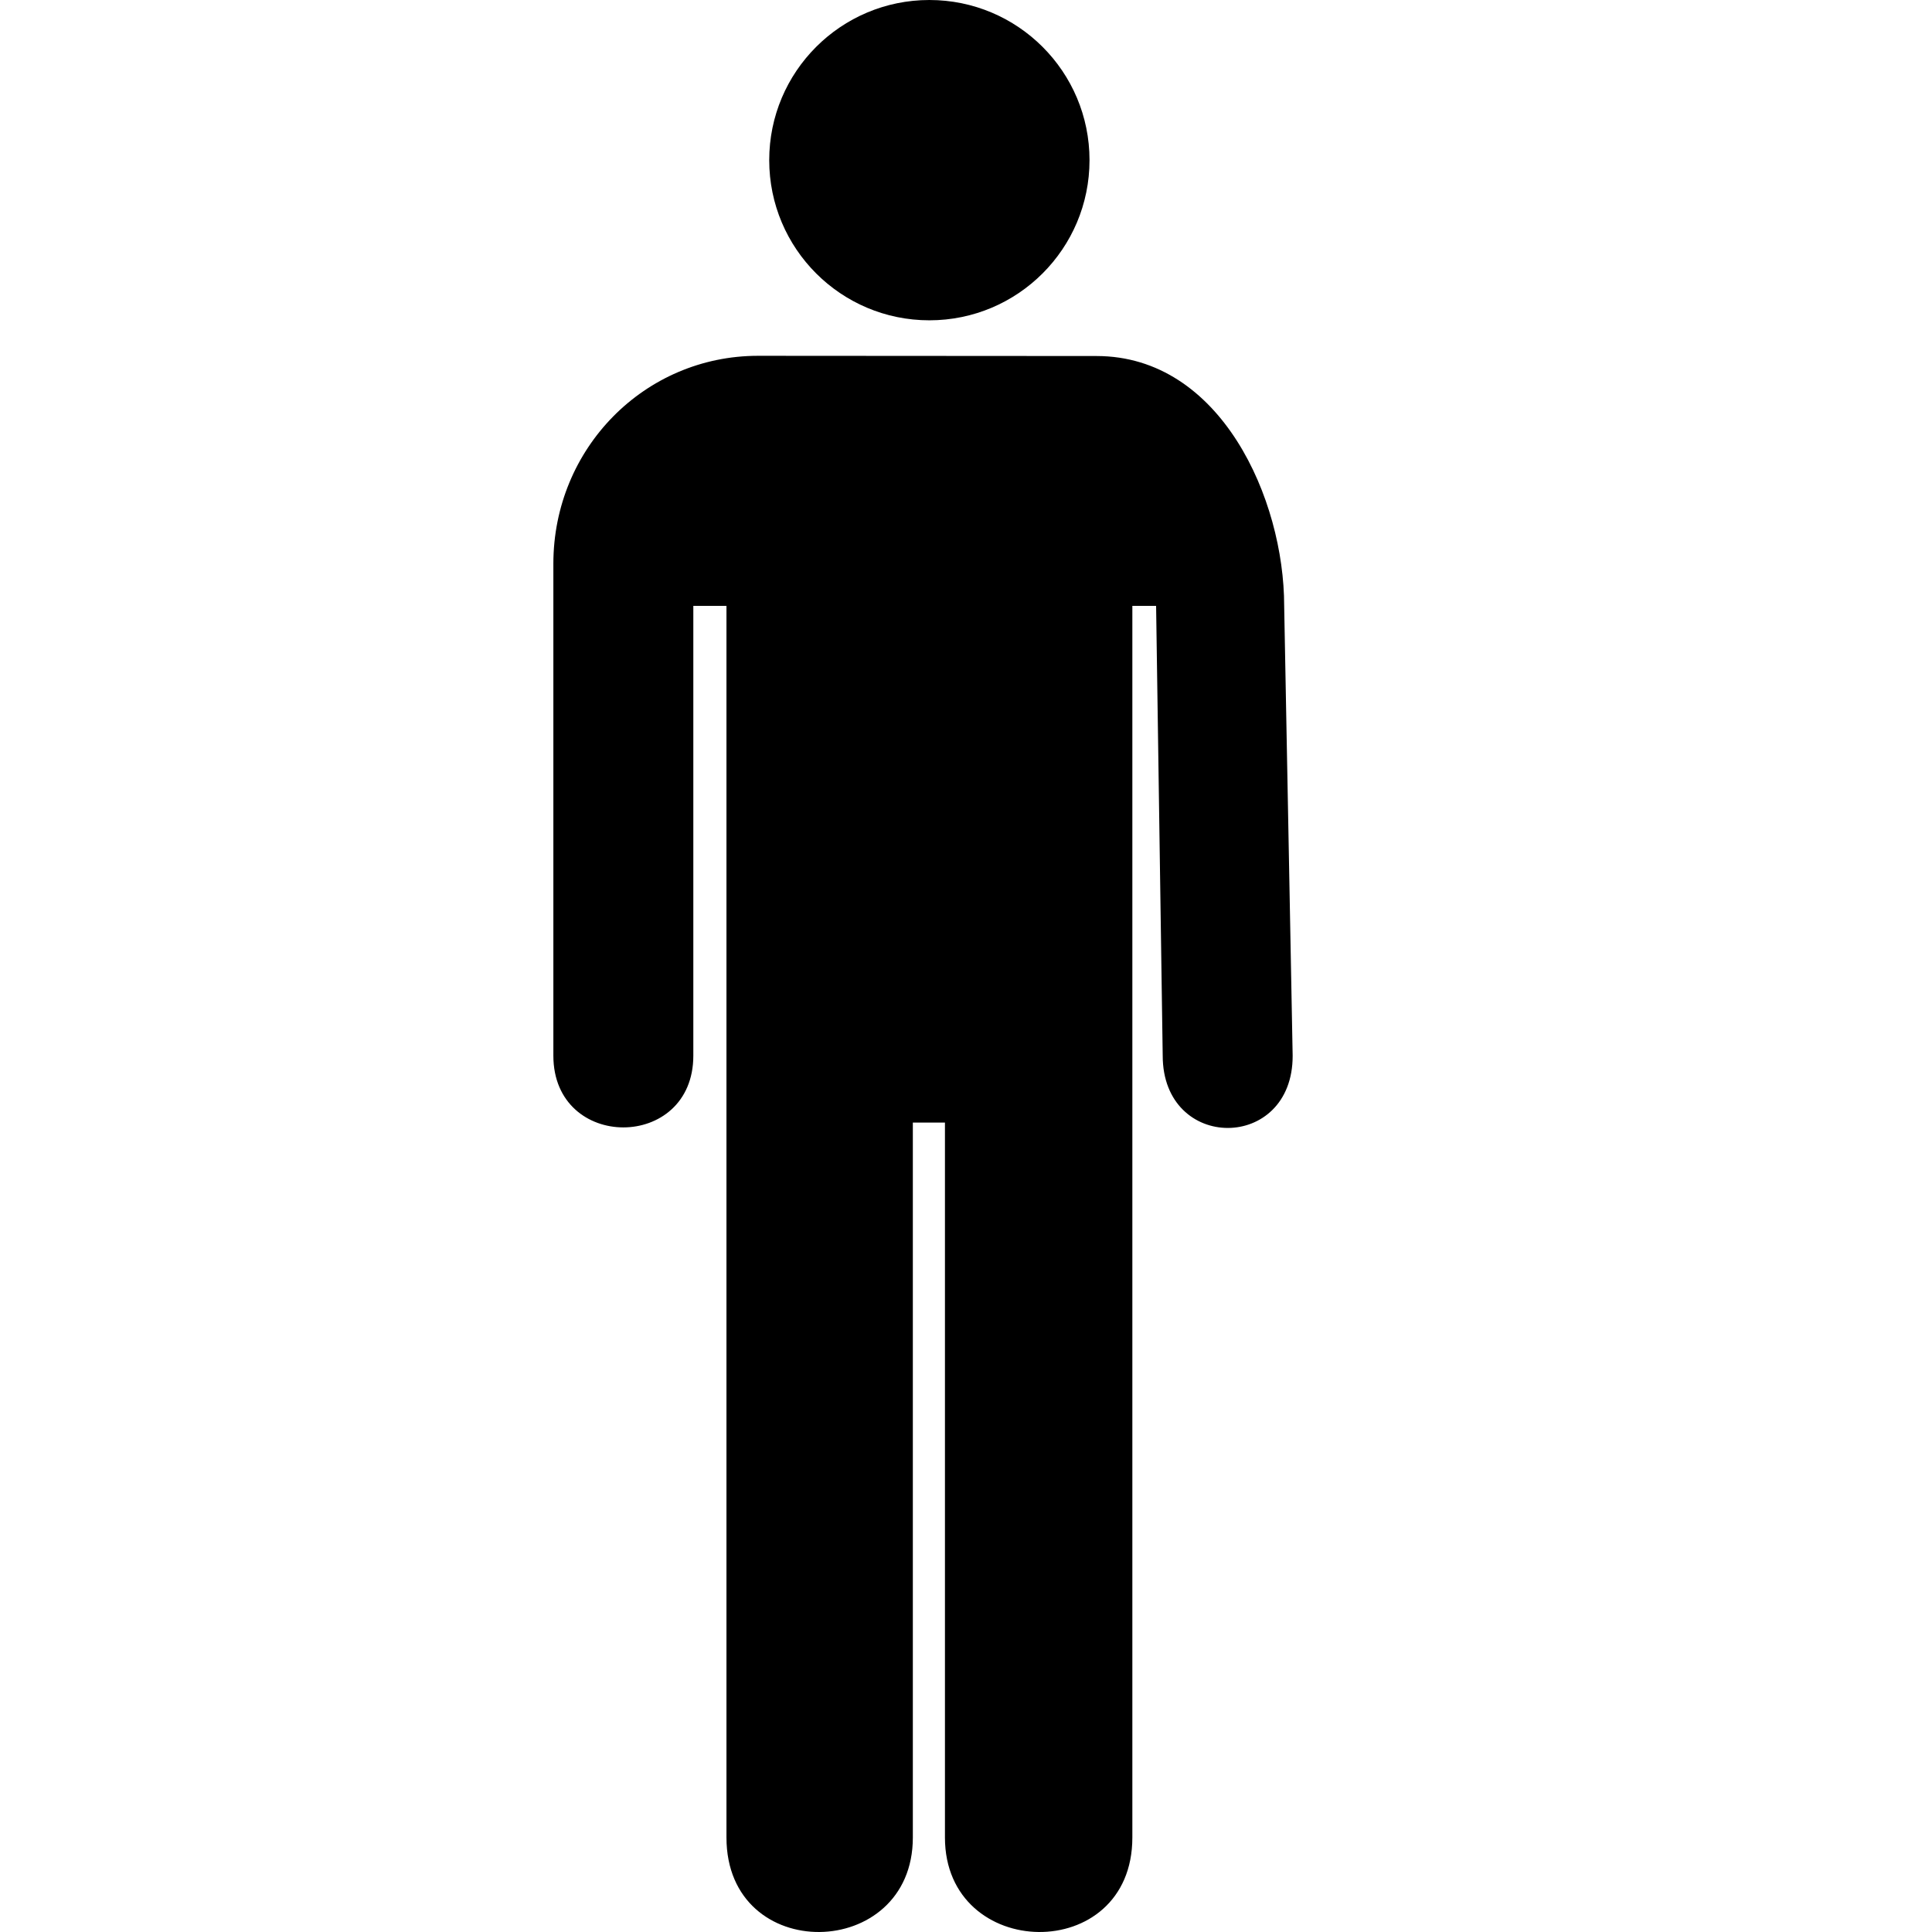 <?xml version="1.0" encoding="UTF-8" standalone="no"?>
<svg
   xmlns:dc="http://purl.org/dc/elements/1.1/"
   xmlns:cc="http://creativecommons.org/ns#"
   xmlns:rdf="http://www.w3.org/1999/02/22-rdf-syntax-ns#"
   xmlns:svg="http://www.w3.org/2000/svg"
   xmlns="http://www.w3.org/2000/svg"
   xmlns:sodipodi="http://sodipodi.sourceforge.net/DTD/sodipodi-0.dtd"
   xmlns:inkscape="http://www.inkscape.org/namespaces/inkscape"
   height="300"
   id="svg1507"
   inkscape:version="0.46"
   sodipodi:version="0.32"
   width="300"
   version="1.0"
   sodipodi:docname="man.svg"
   inkscape:output_extension="org.inkscape.output.svg.inkscape">
  <sodipodi:namedview
     bordercolor="#666666"
     borderopacity="1.0"
     id="base"
     inkscape:current-layer="svg1507"
     inkscape:cx="227.2507"
     inkscape:cy="182.3001"
     inkscape:pageopacity="0.0"
     inkscape:pageshadow="2"
     inkscape:window-height="726"
     inkscape:window-width="960"
     inkscape:window-x="160"
     inkscape:window-y="63"
     inkscape:zoom="1.7366335"
     pagecolor="#ffffff"
     showguides="true"
     inkscape:guide-bbox="true"
     showgrid="true"
     width="300px"
     height="300px">
    <sodipodi:guide
       orientation="horizontal"
       position="280.134"
       id="guide1920" />
    <sodipodi:guide
       orientation="vertical"
       position="209.601"
       id="guide1922" />
    <sodipodi:guide
       orientation="vertical"
       position="175.898"
       id="guide1924" />
    <sodipodi:guide
       orientation="horizontal"
       position="127.834"
       id="guide1926" />
    <sodipodi:guide
       orientation="vertical"
       position="147.987"
       id="guide1928" />
    <sodipodi:guide
       orientation="vertical"
       position="101.346"
       id="guide1930" />
  </sodipodi:namedview>
  <defs
     id="defs1509">
    <inkscape:perspective
       sodipodi:type="inkscape:persp3d"
       inkscape:vp_x="0 : 150 : 1"
       inkscape:vp_y="0 : 1000 : 0"
       inkscape:vp_z="300 : 150 : 1"
       inkscape:persp3d-origin="150 : 100 : 1"
       id="perspective23" />
    <marker
       id="ArrowEnd"
       markerHeight="3"
       markerUnits="strokeWidth"
       markerWidth="4"
       orient="auto"
       refX="0"
       refY="5"
       viewBox="0 0 10 10">
      <path
         d="M 0,0 L 10,5 L 0,10 L 0,0 z "
         id="path1512" />
    </marker>
    <marker
       id="ArrowStart"
       markerHeight="3"
       markerUnits="strokeWidth"
       markerWidth="4"
       orient="auto"
       refX="10"
       refY="5"
       viewBox="0 0 10 10">
      <path
         d="M 10,0 L 0,5 L 10,10 L 10,0 z "
         id="path1515" />
    </marker>
  </defs>
  <g
     id="g2426">
    <g
       transform="matrix(0.609,0,0,0.609,85.926,1.74033e-5)"
       id="g1519">
      <path
         d="M 95.872,81.671 C 118.422,81.671 136.706,63.387 136.706,40.835 C 136.706,18.284 118.422,0 95.872,0 C 73.319,0 55.038,18.284 55.038,40.835 C 55.038,63.387 73.319,81.671 95.872,81.671 z"
         id="path1521"
         style="fill:#000000;stroke:none" />
      <path
         d=""
         id="path1523"
         style="fill:#000000;stroke:none" />
    </g>
    <path
       d="M 117.712,55.249 C 100.094,55.249 85.926,69.617 85.926,87.539 L 85.926,163.924 C 85.926,178.775 107.659,178.775 107.659,163.924 L 107.659,94.078 L 112.805,94.078 L 112.805,285.327 C 112.805,305.183 141.746,304.598 141.746,285.327 L 141.746,174.309 L 146.731,174.309 L 146.731,285.327 C 146.731,304.598 175.831,305.183 175.831,285.327 L 175.831,94.078 L 179.519,94.078 L 180.545,163.924 C 180.545,178.889 200.762,178.888 200.723,163.924 L 199.406,94.078 C 199.406,77.552 189.604,55.283 170.26,55.283 L 117.712,55.249 z"
       id="path1525"
       style="fill:#000000;stroke:none"
       sodipodi:nodetypes="ccccccccccccccccccc" />
  </g>
</svg>
